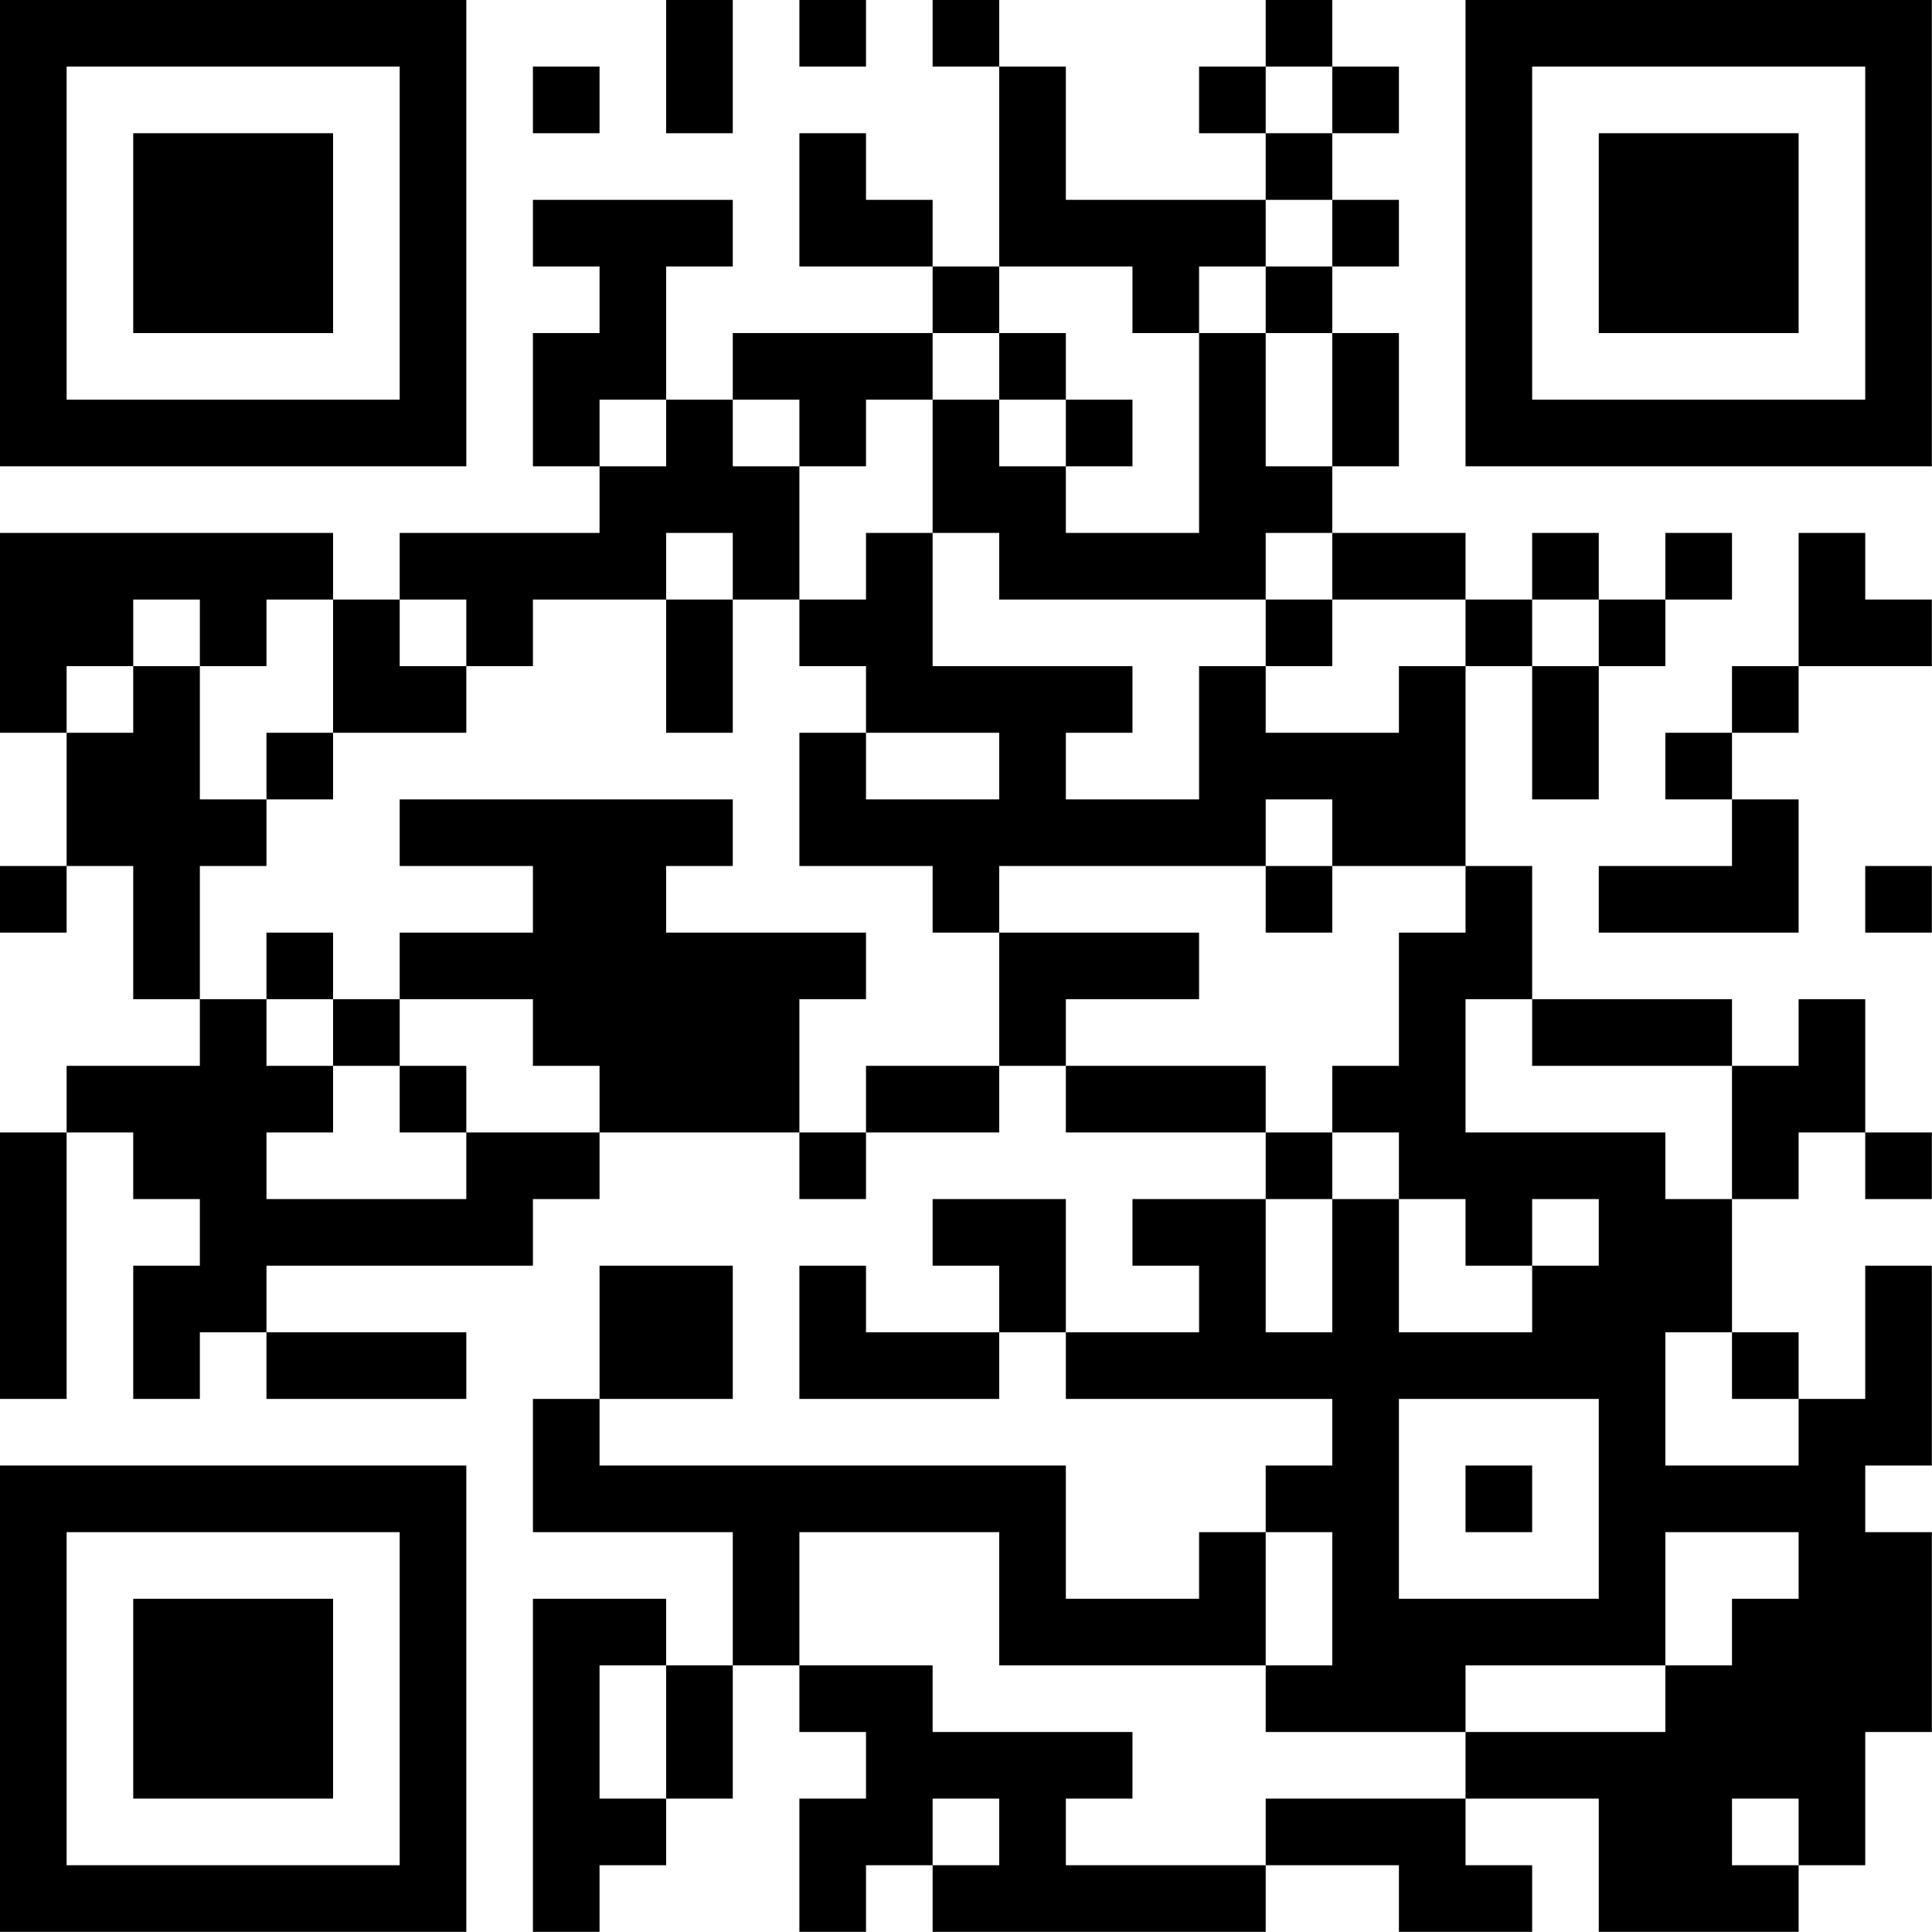 <?xml version="1.0" encoding="UTF-8"?>
<svg xmlns="http://www.w3.org/2000/svg" version="1.1" width="100" height="100" viewBox="0 0 100 100"><rect x="0" y="0" width="100" height="100" fill="#ffffff"/><g transform="scale(3.448)"><g transform="translate(0,0)"><path fill-rule="evenodd" d="M10 0L10 2L11 2L11 0ZM12 0L12 1L13 1L13 0ZM14 0L14 1L15 1L15 4L14 4L14 3L13 3L13 2L12 2L12 4L14 4L14 5L11 5L11 6L10 6L10 4L11 4L11 3L8 3L8 4L9 4L9 5L8 5L8 7L9 7L9 8L6 8L6 9L5 9L5 8L0 8L0 11L1 11L1 13L0 13L0 14L1 14L1 13L2 13L2 15L3 15L3 16L1 16L1 17L0 17L0 21L1 21L1 17L2 17L2 18L3 18L3 19L2 19L2 21L3 21L3 20L4 20L4 21L7 21L7 20L4 20L4 19L8 19L8 18L9 18L9 17L12 17L12 18L13 18L13 17L15 17L15 16L16 16L16 17L19 17L19 18L17 18L17 19L18 19L18 20L16 20L16 18L14 18L14 19L15 19L15 20L13 20L13 19L12 19L12 21L15 21L15 20L16 20L16 21L20 21L20 22L19 22L19 23L18 23L18 24L16 24L16 22L9 22L9 21L11 21L11 19L9 19L9 21L8 21L8 23L11 23L11 25L10 25L10 24L8 24L8 29L9 29L9 28L10 28L10 27L11 27L11 25L12 25L12 26L13 26L13 27L12 27L12 29L13 29L13 28L14 28L14 29L19 29L19 28L21 28L21 29L23 29L23 28L22 28L22 27L24 27L24 29L27 29L27 28L28 28L28 26L29 26L29 23L28 23L28 22L29 22L29 19L28 19L28 21L27 21L27 20L26 20L26 18L27 18L27 17L28 17L28 18L29 18L29 17L28 17L28 15L27 15L27 16L26 16L26 15L23 15L23 13L22 13L22 10L23 10L23 12L24 12L24 10L25 10L25 9L26 9L26 8L25 8L25 9L24 9L24 8L23 8L23 9L22 9L22 8L20 8L20 7L21 7L21 5L20 5L20 4L21 4L21 3L20 3L20 2L21 2L21 1L20 1L20 0L19 0L19 1L18 1L18 2L19 2L19 3L16 3L16 1L15 1L15 0ZM8 1L8 2L9 2L9 1ZM19 1L19 2L20 2L20 1ZM19 3L19 4L18 4L18 5L17 5L17 4L15 4L15 5L14 5L14 6L13 6L13 7L12 7L12 6L11 6L11 7L12 7L12 9L11 9L11 8L10 8L10 9L8 9L8 10L7 10L7 9L6 9L6 10L7 10L7 11L5 11L5 9L4 9L4 10L3 10L3 9L2 9L2 10L1 10L1 11L2 11L2 10L3 10L3 12L4 12L4 13L3 13L3 15L4 15L4 16L5 16L5 17L4 17L4 18L7 18L7 17L9 17L9 16L8 16L8 15L6 15L6 14L8 14L8 13L6 13L6 12L11 12L11 13L10 13L10 14L13 14L13 15L12 15L12 17L13 17L13 16L15 16L15 14L18 14L18 15L16 15L16 16L19 16L19 17L20 17L20 18L19 18L19 20L20 20L20 18L21 18L21 20L23 20L23 19L24 19L24 18L23 18L23 19L22 19L22 18L21 18L21 17L20 17L20 16L21 16L21 14L22 14L22 13L20 13L20 12L19 12L19 13L15 13L15 14L14 14L14 13L12 13L12 11L13 11L13 12L15 12L15 11L13 11L13 10L12 10L12 9L13 9L13 8L14 8L14 10L17 10L17 11L16 11L16 12L18 12L18 10L19 10L19 11L21 11L21 10L22 10L22 9L20 9L20 8L19 8L19 9L15 9L15 8L14 8L14 6L15 6L15 7L16 7L16 8L18 8L18 5L19 5L19 7L20 7L20 5L19 5L19 4L20 4L20 3ZM15 5L15 6L16 6L16 7L17 7L17 6L16 6L16 5ZM9 6L9 7L10 7L10 6ZM27 8L27 10L26 10L26 11L25 11L25 12L26 12L26 13L24 13L24 14L27 14L27 12L26 12L26 11L27 11L27 10L29 10L29 9L28 9L28 8ZM10 9L10 11L11 11L11 9ZM19 9L19 10L20 10L20 9ZM23 9L23 10L24 10L24 9ZM4 11L4 12L5 12L5 11ZM19 13L19 14L20 14L20 13ZM28 13L28 14L29 14L29 13ZM4 14L4 15L5 15L5 16L6 16L6 17L7 17L7 16L6 16L6 15L5 15L5 14ZM22 15L22 17L25 17L25 18L26 18L26 16L23 16L23 15ZM25 20L25 22L27 22L27 21L26 21L26 20ZM21 21L21 24L24 24L24 21ZM22 22L22 23L23 23L23 22ZM12 23L12 25L14 25L14 26L17 26L17 27L16 27L16 28L19 28L19 27L22 27L22 26L25 26L25 25L26 25L26 24L27 24L27 23L25 23L25 25L22 25L22 26L19 26L19 25L20 25L20 23L19 23L19 25L15 25L15 23ZM9 25L9 27L10 27L10 25ZM14 27L14 28L15 28L15 27ZM26 27L26 28L27 28L27 27ZM0 0L0 7L7 7L7 0ZM1 1L1 6L6 6L6 1ZM2 2L2 5L5 5L5 2ZM22 0L22 7L29 7L29 0ZM23 1L23 6L28 6L28 1ZM24 2L24 5L27 5L27 2ZM0 22L0 29L7 29L7 22ZM1 23L1 28L6 28L6 23ZM2 24L2 27L5 27L5 24Z" fill="#000000"/></g></g></svg>
